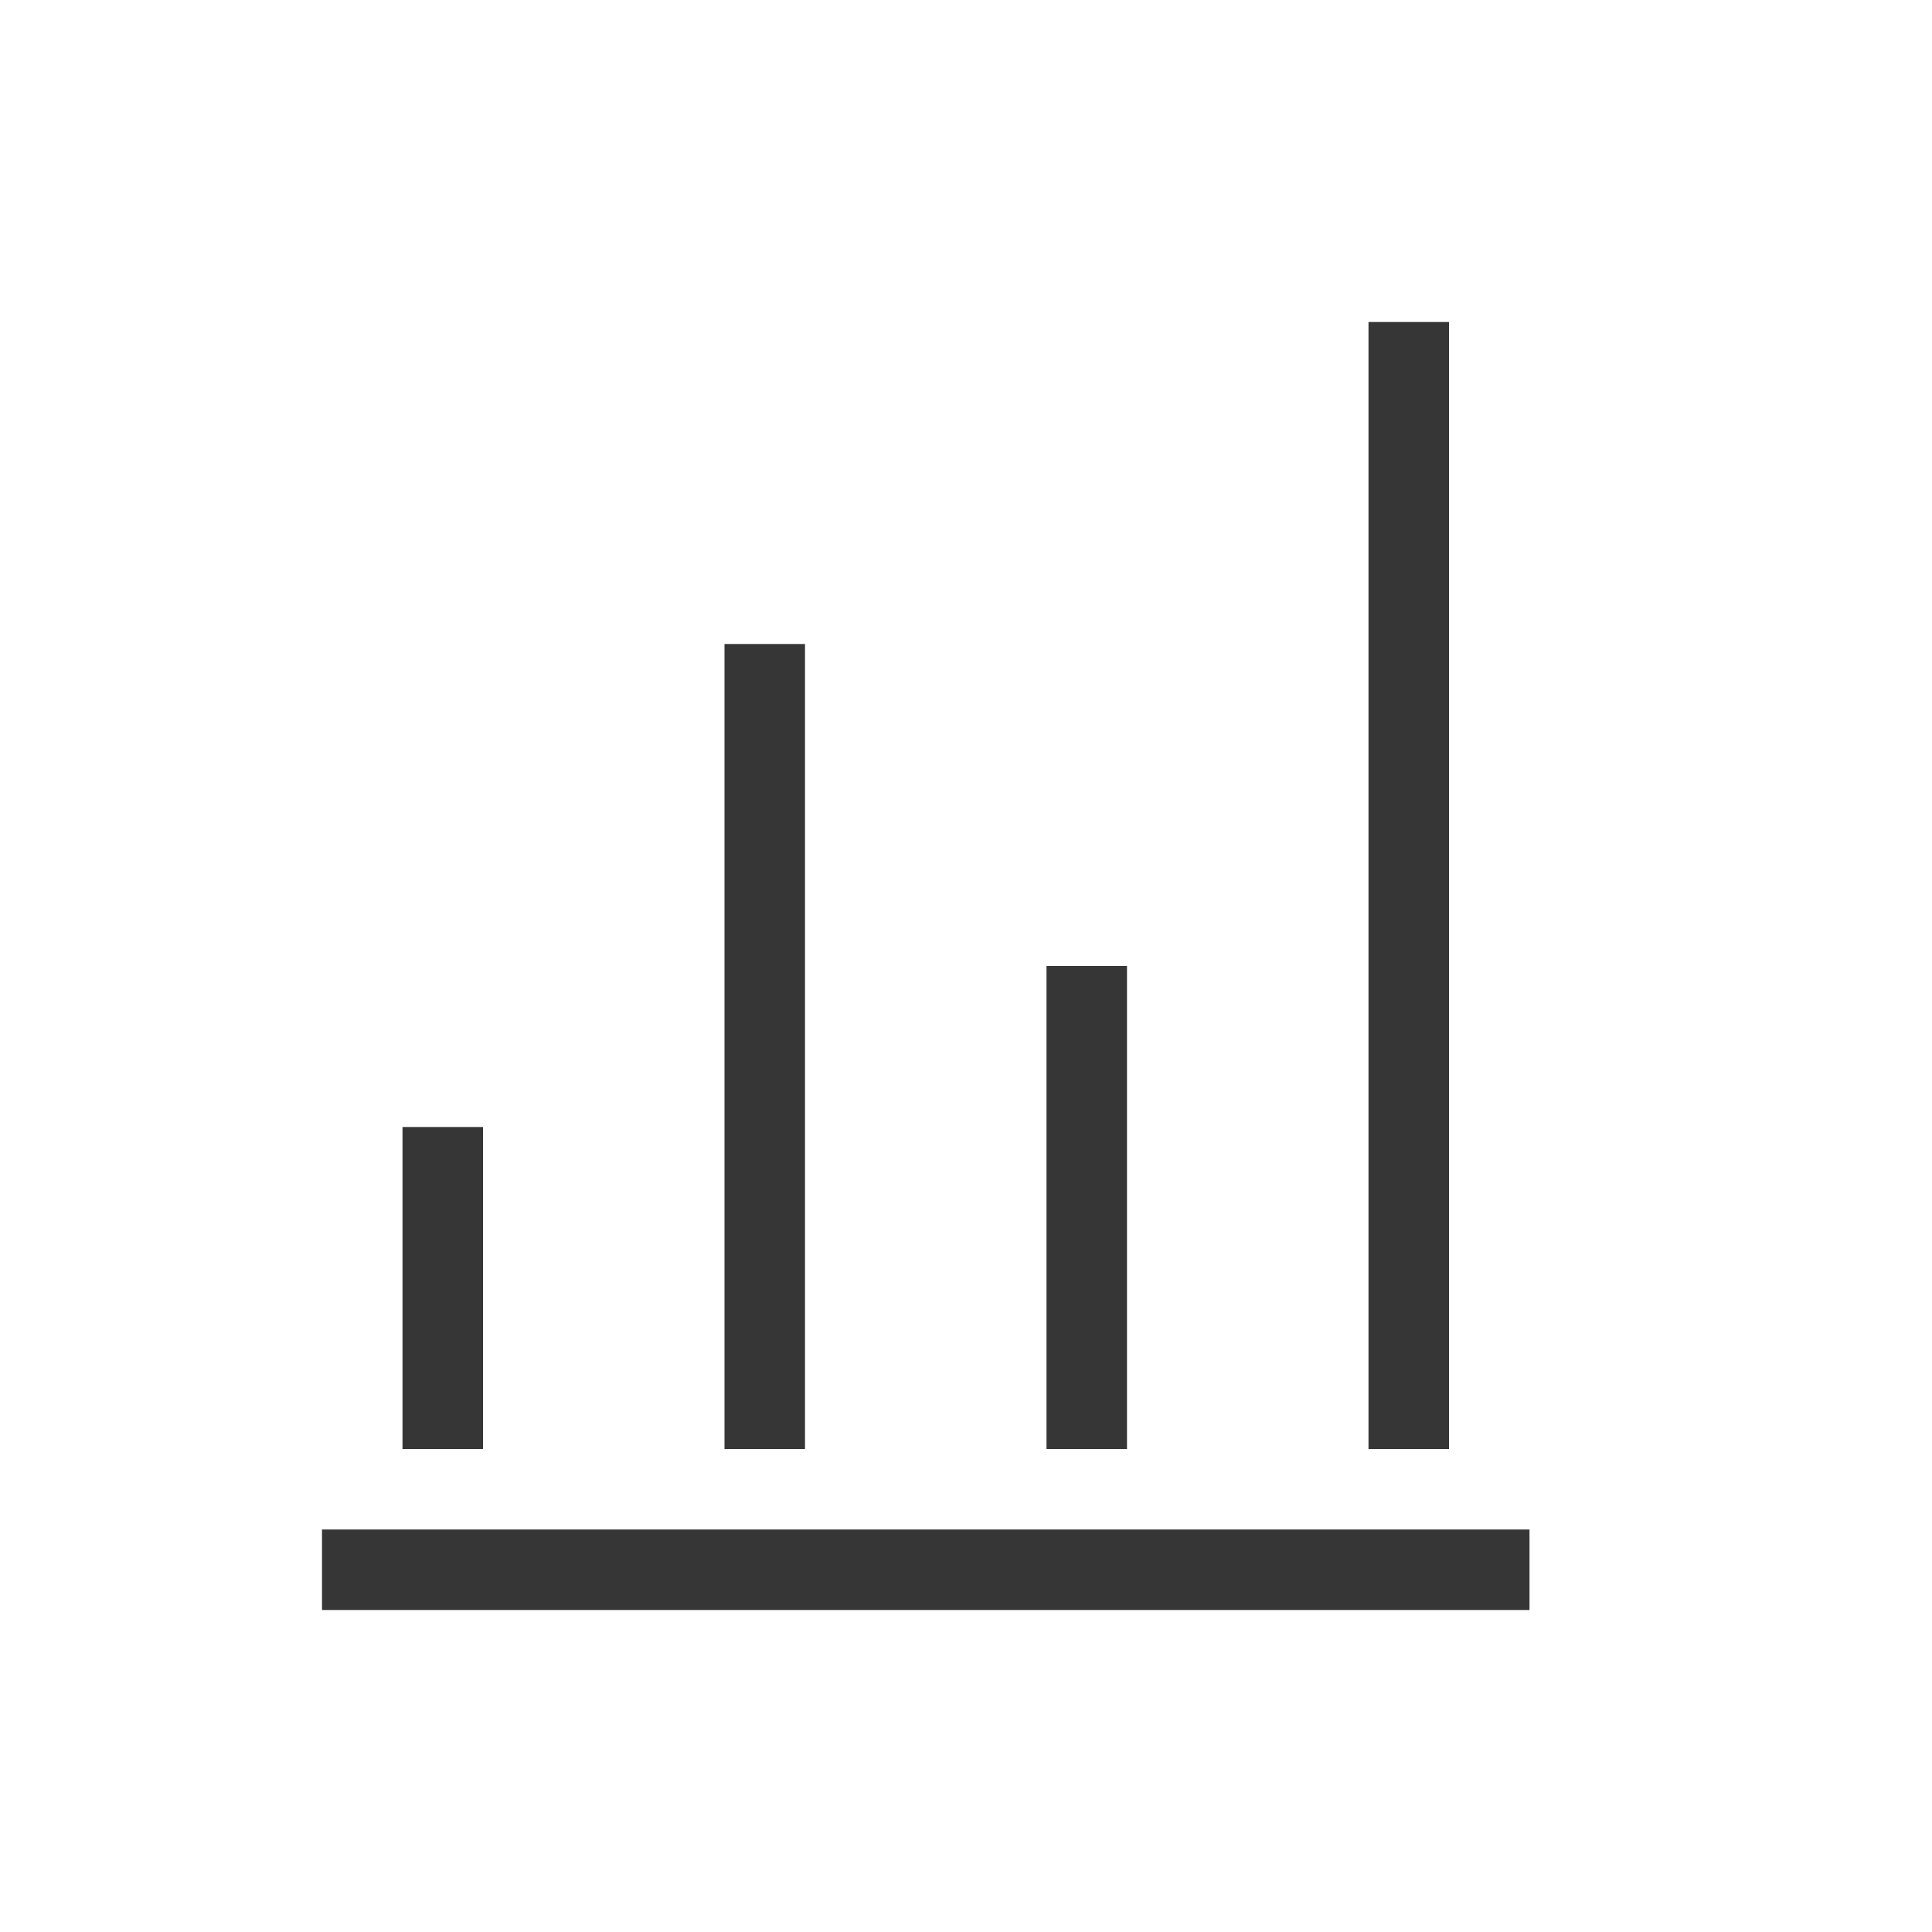 <svg xmlns="http://www.w3.org/2000/svg" viewBox="0 0 24 24" width="24" height="24">
  <defs id="defs3051">
    <style type="text/css" id="current-color-scheme">
      .ColorScheme-Text {
        color:#363636;
      }
      </style>
  </defs>
  <g transform="translate(1,1)">
    <path style="fill:currentColor" d="M 16 3 L 16 17 L 17 17 L 17 3 L 16 3 z M 8 7 L 8 17 L 9 17 L 9 7 L 8 7 z M 12 11 L 12 17 L 13 17 L 13 11 L 12 11 z M 4 13 L 4 17 L 5 17 L 5 13 L 4 13 z M 3 18 L 3 19 L 18 19 L 18 18 L 3 18 z " class="ColorScheme-Text"/>
  </g>
</svg>
